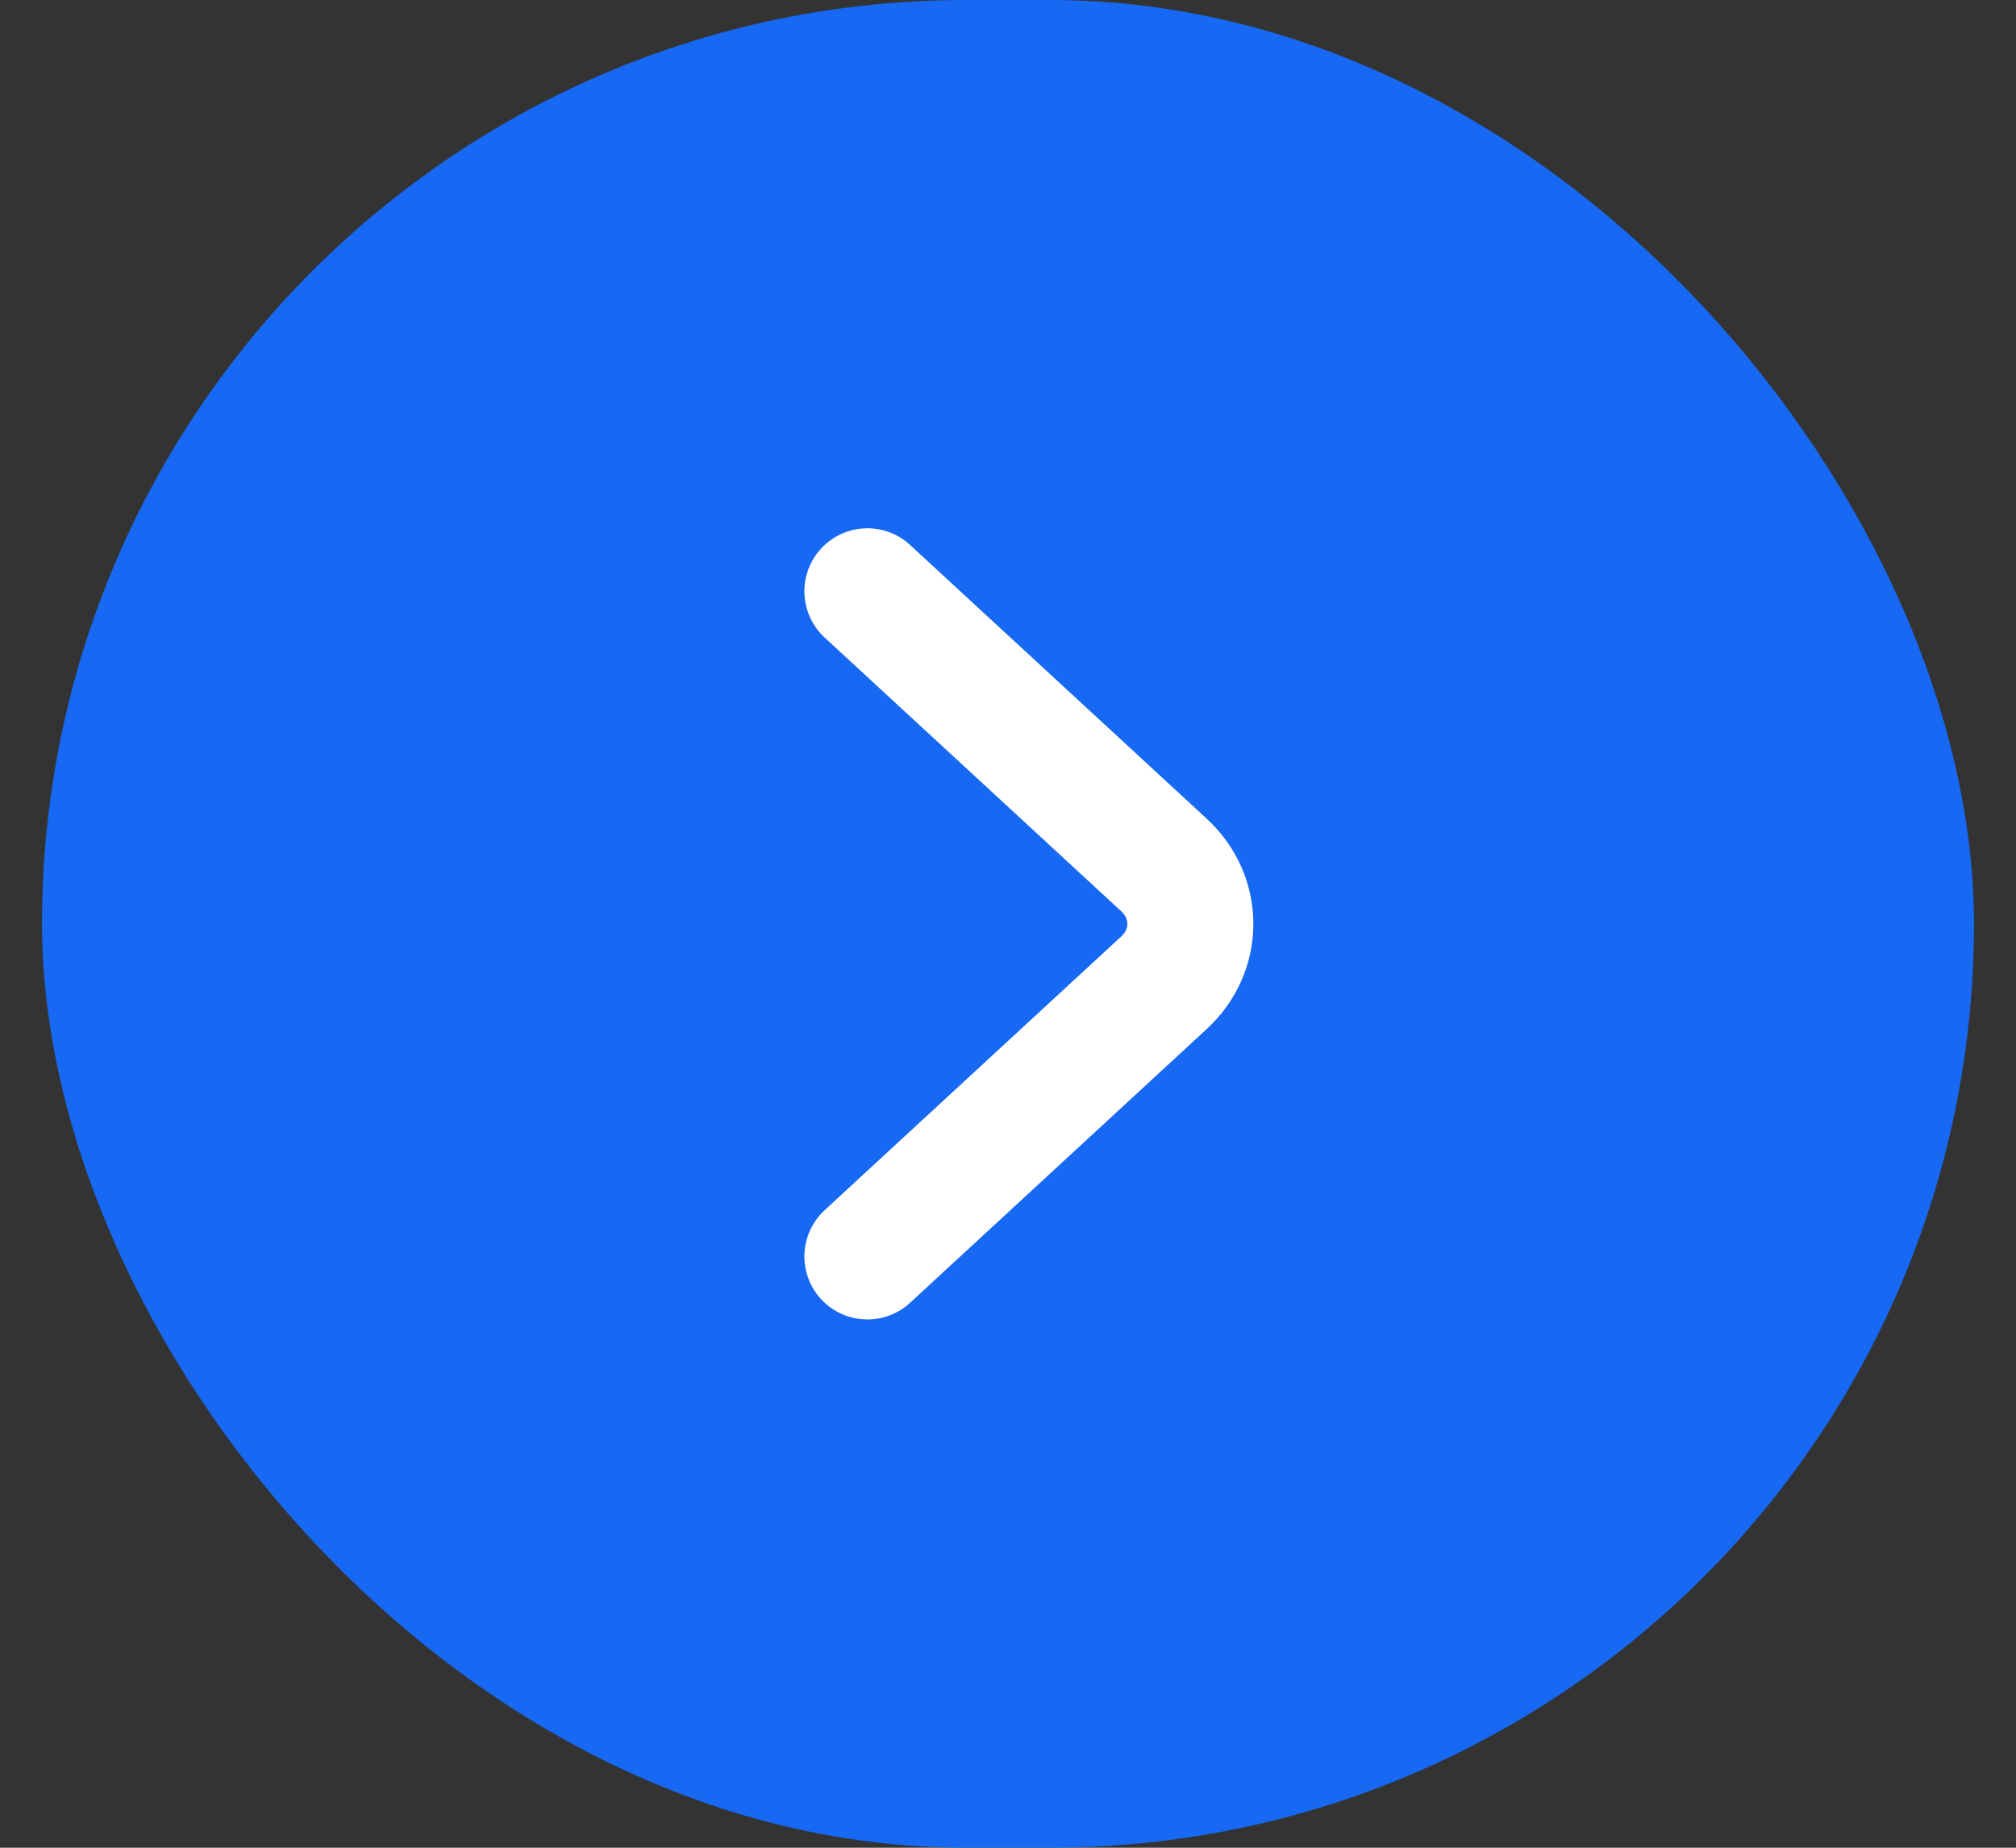 <svg width="24" height="22" viewBox="0 0 24 22" fill="none" xmlns="http://www.w3.org/2000/svg">
<rect x="0" y="0" width="24" height="22" fill="#333333" stroke="none"/>
<rect x="0.5" width="23" height="22" rx="11" fill="#1768F2"/>
<path d="M10.326 14.96L13.858 11.7C14.275 11.315 14.275 10.685 13.858 10.3L10.326 7.04" stroke="white" stroke-width="1.5" stroke-miterlimit="10" stroke-linecap="round" stroke-linejoin="round"/>
</svg>